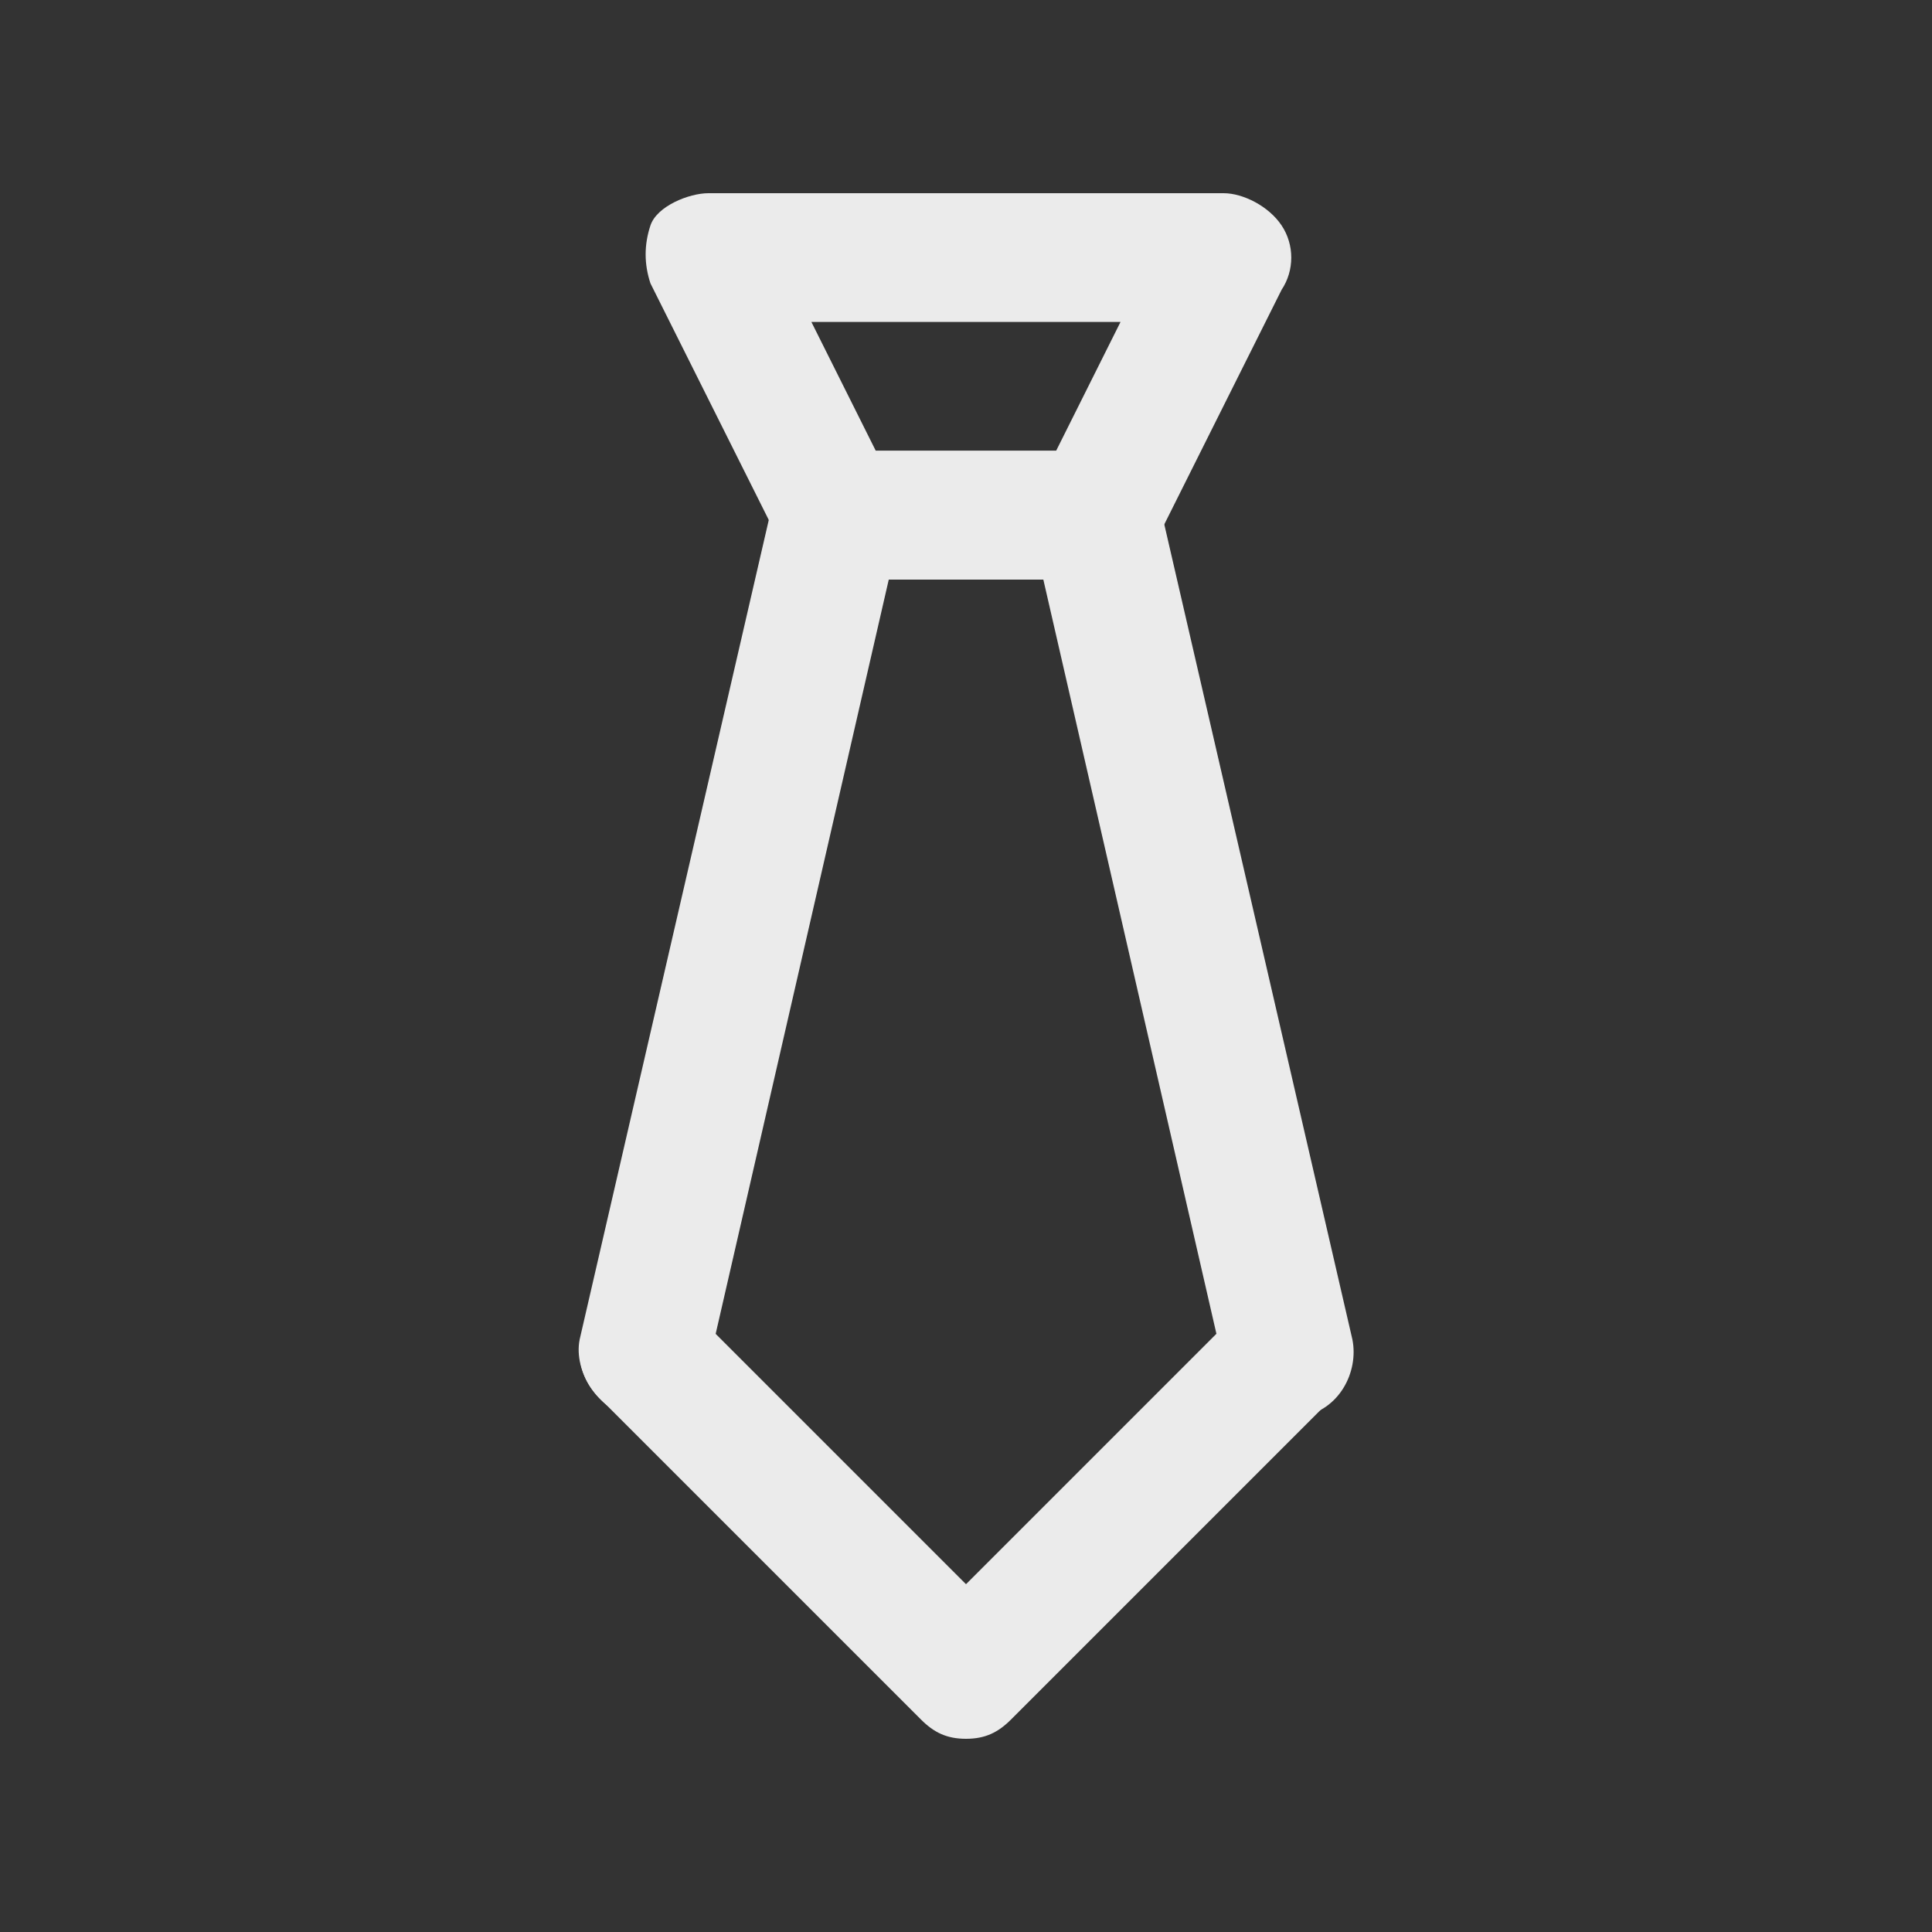 <!-- Generated by IcoMoon.io -->
<svg version="1.1" xmlns="http://www.w3.org/2000/svg" width="40" height="40" viewBox="0 0 40 40">
<rect x="0" y="0" width="40" height="40" fill="#333333" stroke="none"/>
<title>mi-tie</title>
<path fill="#ebebeb" d="M22.667 12h-5.333c-0.533 0-0.933-0.267-1.2-0.8l-2.667-5.333c-0.133-0.4-0.133-0.8 0-1.2s0.8-0.667 1.2-0.667h10.667c0.4 0 0.933 0.267 1.2 0.667s0.267 0.933 0 1.333l-2.667 5.333c-0.267 0.4-0.667 0.667-1.2 0.667zM18.133 9.333h3.733l1.333-2.667h-6.4l1.333 2.667z"></path>
<path fill="#ebebeb" d="M26.667 29.333c-0.667 0-1.2-0.4-1.333-1.067l-3.733-16.267h-3.2l-3.733 16.267c-0.133 0.667-0.933 1.2-1.6 1.067s-1.2-0.933-1.067-1.6l4-17.333c0.133-0.667 0.667-1.067 1.333-1.067h5.333c0.667 0 1.2 0.4 1.333 1.067l4 17.333c0.133 0.667-0.267 1.467-1.067 1.6-0.133 0-0.133 0-0.267 0z"></path>
<path fill="#ebebeb" d="M20 36c-0.4 0-0.667-0.133-0.933-0.4l-6.667-6.667c-0.533-0.533-0.533-1.333 0-1.867s1.333-0.533 1.867 0l5.733 5.733 5.733-5.733c0.533-0.533 1.333-0.533 1.867 0s0.533 1.333 0 1.867l-6.667 6.667c-0.267 0.267-0.533 0.4-0.933 0.4z"></path>
</svg>
